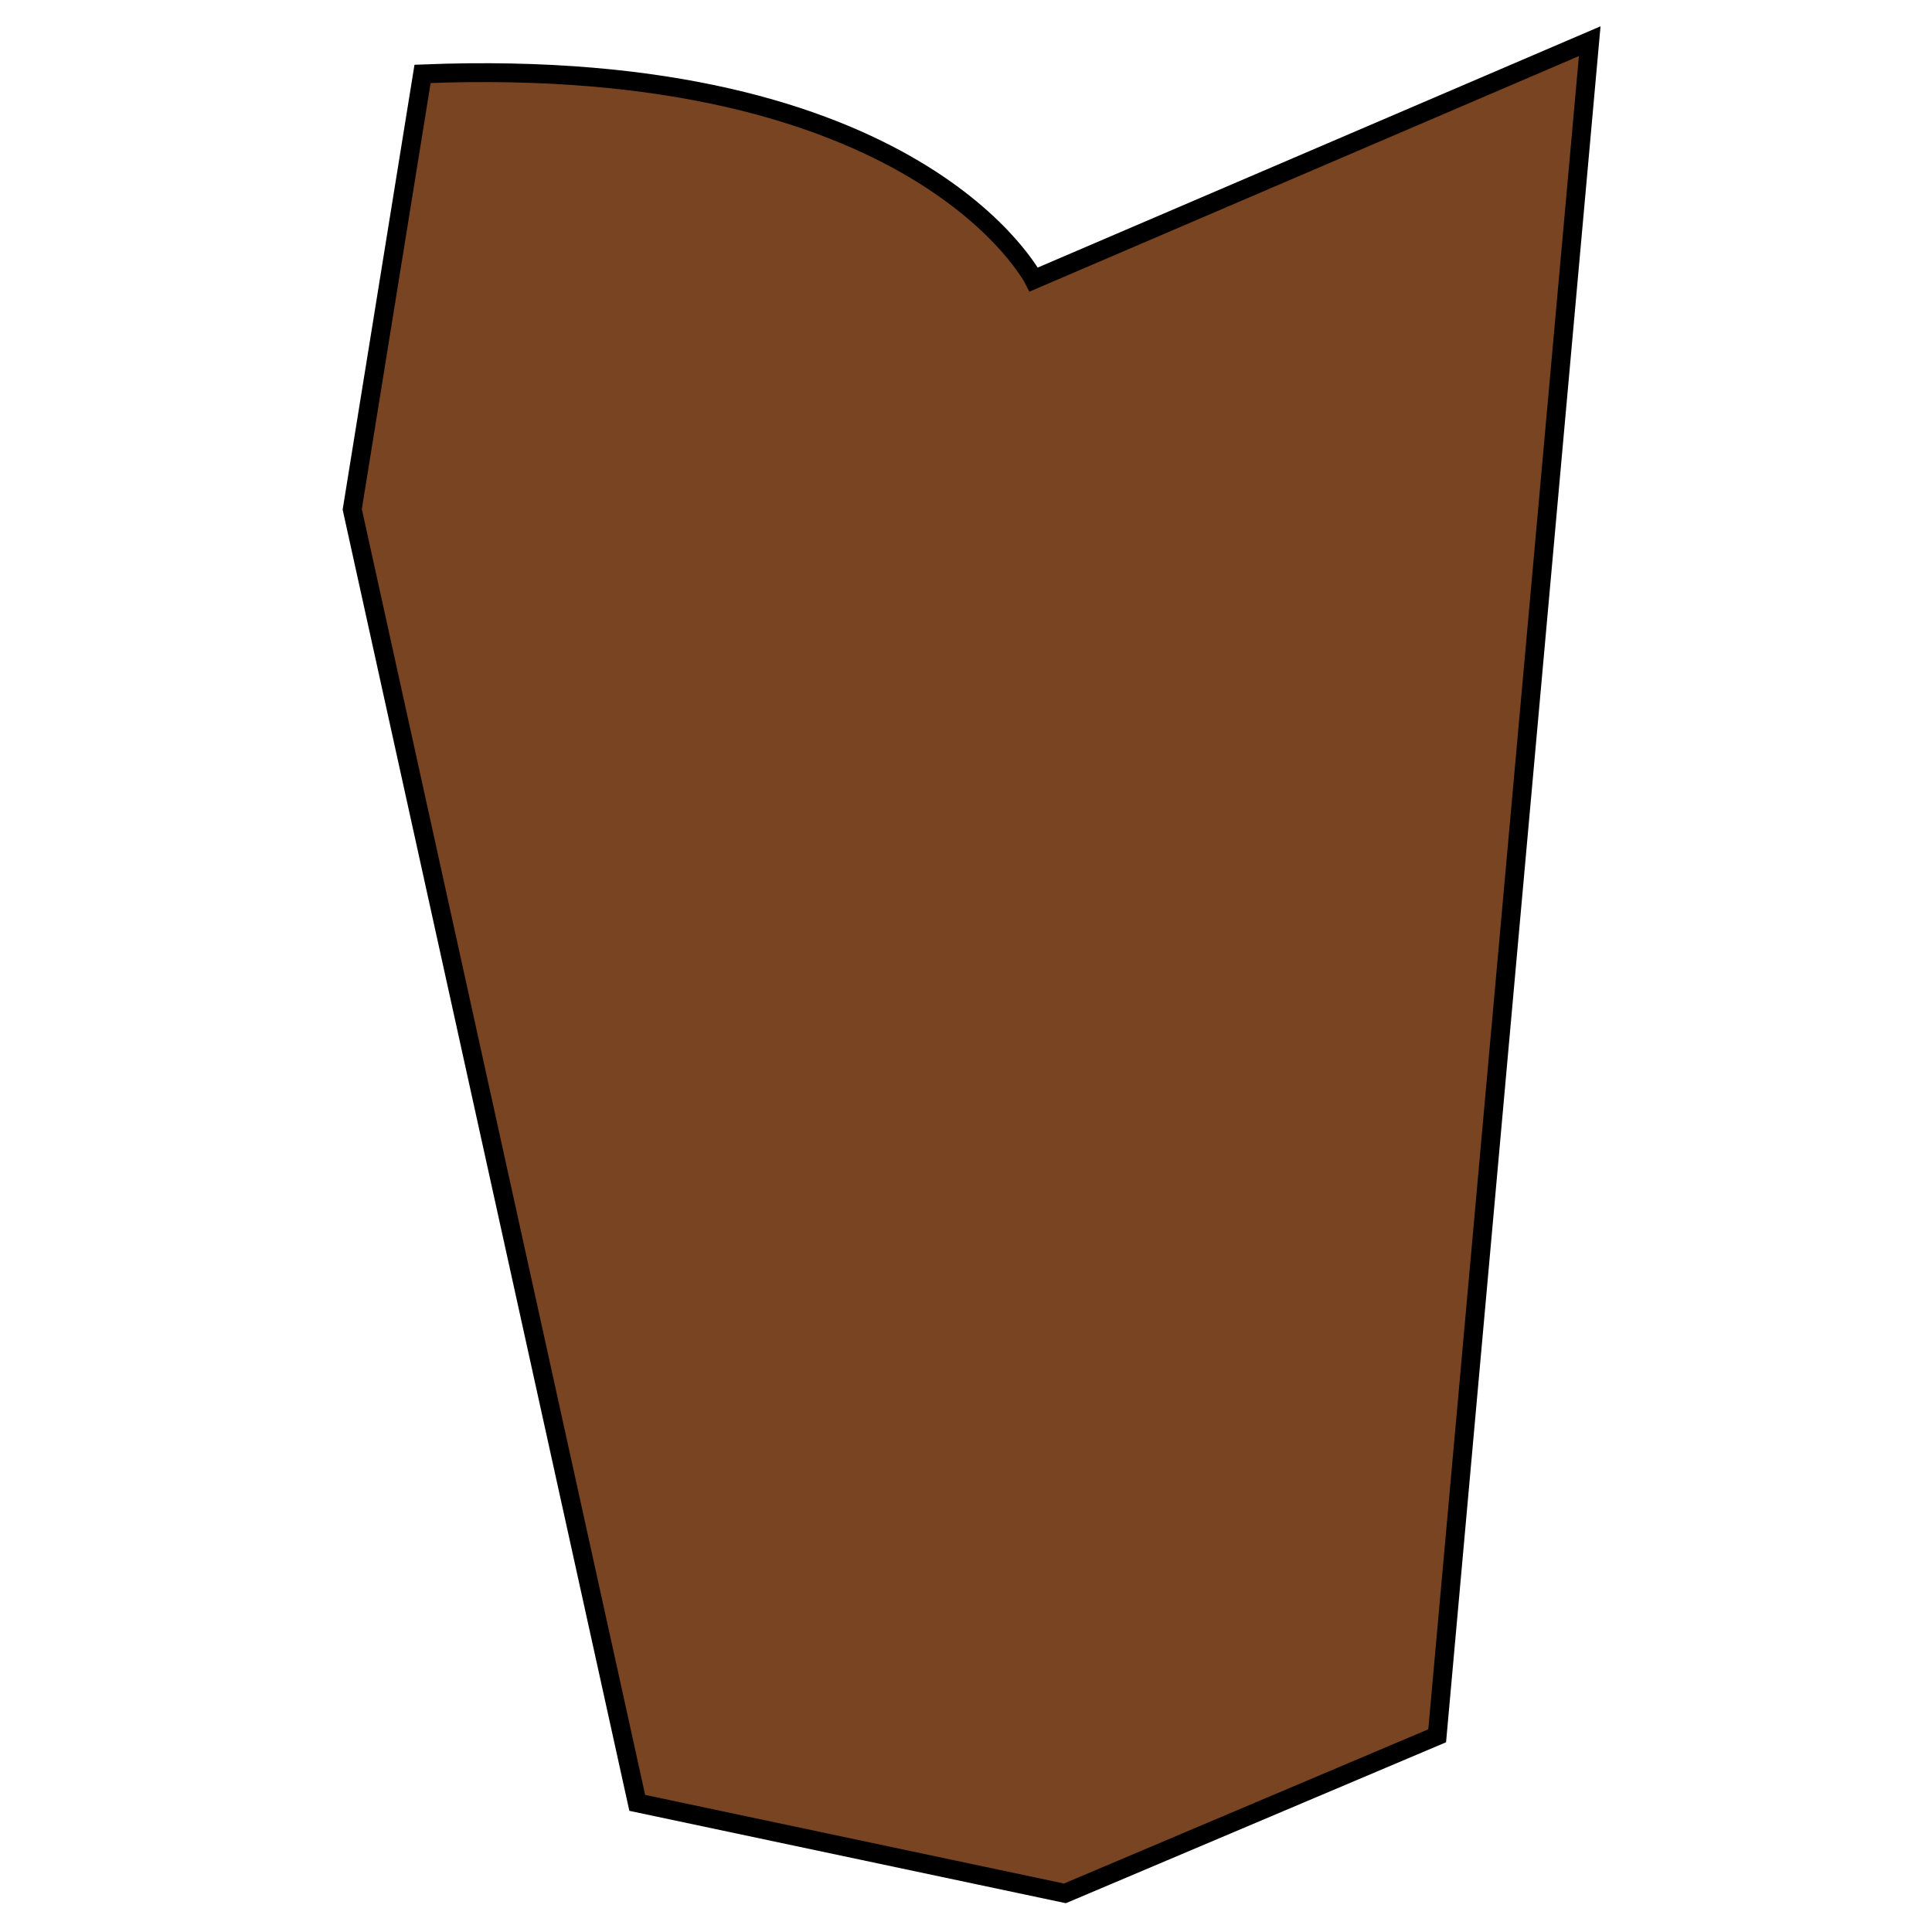 <?xml version="1.0" encoding="UTF-8" standalone="no"?>
<!-- Created with Inkscape (http://www.inkscape.org/) -->

<svg
   xmlns:dc="http://purl.org/dc/elements/1.1/"
   xmlns:cc="http://creativecommons.org/ns#"
   xmlns:rdf="http://www.w3.org/1999/02/22-rdf-syntax-ns#"
   xmlns:svg="http://www.w3.org/2000/svg"
   xmlns="http://www.w3.org/2000/svg"
   xmlns:sodipodi="http://sodipodi.sourceforge.net/DTD/sodipodi-0.dtd"
   xmlns:inkscape="http://www.inkscape.org/namespaces/inkscape"
   width="25"
   height="25"
   viewBox="0 0 25 25"
   id="svg2"
   version="1.1"
   inkscape:version="0.91 r13725"
   sodipodi:docname="derek_shin.svg">
  <defs
     id="defs4" />
  <sodipodi:namedview
     id="base"
     pagecolor="#ffffff"
     bordercolor="#666666"
     borderopacity="1.0"
     inkscape:pageopacity="0.0"
     inkscape:pageshadow="2"
     inkscape:zoom="7.9195959"
     inkscape:cx="6.5256678"
     inkscape:cy="30.372662"
     inkscape:document-units="px"
     inkscape:current-layer="layer1"
     showgrid="false"
     units="px"
     inkscape:window-width="1317"
     inkscape:window-height="744"
     inkscape:window-x="49"
     inkscape:window-y="24"
     inkscape:window-maximized="1" />
  <g
     inkscape:label="Layer 1"
     inkscape:groupmode="layer"
     id="layer1"
     transform="translate(0,-1027.362)">
    <path
       style="color:#000000;clip-rule:nonzero;display:inline;overflow:visible;visibility:visible;opacity:1;isolation:auto;mix-blend-mode:normal;color-interpolation:sRGB;color-interpolation-filters:linearRGB;solid-color:#000000;solid-opacity:1;fill:#000080;fill-opacity:1;fill-rule:evenodd;stroke:#000000;stroke-width:0.196;stroke-linecap:round;stroke-linejoin:miter;stroke-miterlimit:4;stroke-dasharray:none;stroke-dashoffset:0;stroke-opacity:1;color-rendering:auto;image-rendering:auto;shape-rendering:auto;text-rendering:auto;enable-background:accumulate"
       d="m 0.75,989.383 23.667,0 -1.786,13.187 -10.082,4.241 -9.835,-4.099 z"
       id="path4140"
       inkscape:connector-curvature="0"
       sodipodi:nodetypes="cccccc" />
    <rect
       style="opacity:1;fill:#a05a2c;fill-opacity:1;fill-rule:evenodd;stroke:#000000;stroke-width:0.115;stroke-linecap:round;stroke-linejoin:round;stroke-miterlimit:4;stroke-dasharray:none;stroke-dashoffset:0"
       id="rect4160"
       width="24.053"
       height="4.142"
       x="0.586"
       y="987.816" />
    <rect
       style="opacity:1;fill:#241f1c;fill-opacity:1;fill-rule:evenodd;stroke:#000000;stroke-width:0.194;stroke-linecap:round;stroke-linejoin:round;stroke-miterlimit:4;stroke-dasharray:none;stroke-dashoffset:0"
       id="rect4162"
       width="4.688"
       height="4.51"
       x="19.107"
       y="987.587" />
    <rect
       style="opacity:1;fill:#a05a2c;fill-opacity:1;fill-rule:evenodd;stroke:#000000;stroke-width:0.15;stroke-linecap:round;stroke-linejoin:round;stroke-miterlimit:4;stroke-dasharray:none;stroke-dashoffset:0"
       id="rect4164"
       width="2.768"
       height="2.857"
       x="20.068"
       y="988.406" />
    <path
       style="color:#000000;clip-rule:nonzero;display:inline;overflow:visible;visibility:visible;opacity:1;isolation:auto;mix-blend-mode:normal;color-interpolation:sRGB;color-interpolation-filters:linearRGB;solid-color:#000000;solid-opacity:1;fill:#000080;fill-opacity:1;fill-rule:evenodd;stroke:#000000;stroke-width:0.168;stroke-linecap:round;stroke-linejoin:miter;stroke-miterlimit:4;stroke-dasharray:none;stroke-dashoffset:0;stroke-opacity:1;color-rendering:auto;image-rendering:auto;shape-rendering:auto;text-rendering:auto;enable-background:accumulate"
       d="m 0.792,993.468 5.25,-0.178 0.447,7.037 -4.21,1.562 z"
       id="path4170"
       inkscape:connector-curvature="0"
       sodipodi:nodetypes="ccccc" />
    <path
       style="color:#000000;clip-rule:nonzero;display:inline;overflow:visible;visibility:visible;opacity:1;isolation:auto;mix-blend-mode:normal;color-interpolation:sRGB;color-interpolation-filters:linearRGB;solid-color:#000000;solid-opacity:1;fill:#000080;fill-opacity:1;fill-rule:evenodd;stroke:#000000;stroke-width:0.141;stroke-linecap:round;stroke-linejoin:miter;stroke-miterlimit:4;stroke-dasharray:none;stroke-dashoffset:0;stroke-opacity:1;color-rendering:auto;image-rendering:auto;shape-rendering:auto;text-rendering:auto;enable-background:accumulate"
       d="m 6.866,1000.531 c 11.78,0 11.78,0 11.78,0 l 3.191,4.121 0,8.741 -2.866,7.977 -5.992,1.197 -6.778,-1.354 -2.459,-6.843 0,-9.761 z"
       id="path4193"
       inkscape:connector-curvature="0" />
    <path
       style="color:#000000;clip-rule:nonzero;display:inline;overflow:visible;visibility:visible;opacity:1;isolation:auto;mix-blend-mode:normal;color-interpolation:sRGB;color-interpolation-filters:linearRGB;solid-color:#000000;solid-opacity:1;fill:#784421;fill-opacity:1;fill-rule:evenodd;stroke:#000000;stroke-width:0.244;stroke-linecap:round;stroke-linejoin:miter;stroke-miterlimit:4;stroke-dasharray:none;stroke-dashoffset:0;stroke-opacity:1;color-rendering:auto;image-rendering:auto;shape-rendering:auto;text-rendering:auto;enable-background:accumulate"
       d="m 5.468,1028.318 c 6.422,-0.257 7.909,2.661 7.909,2.661 l 7.194,-3.084 -1.974,21.928 -4.817,2.039 -5.534,-1.171 -3.688,-16.738 z"
       id="path4214"
       inkscape:connector-curvature="0"
       sodipodi:nodetypes="cccccccc" />
  </g>
</svg>
